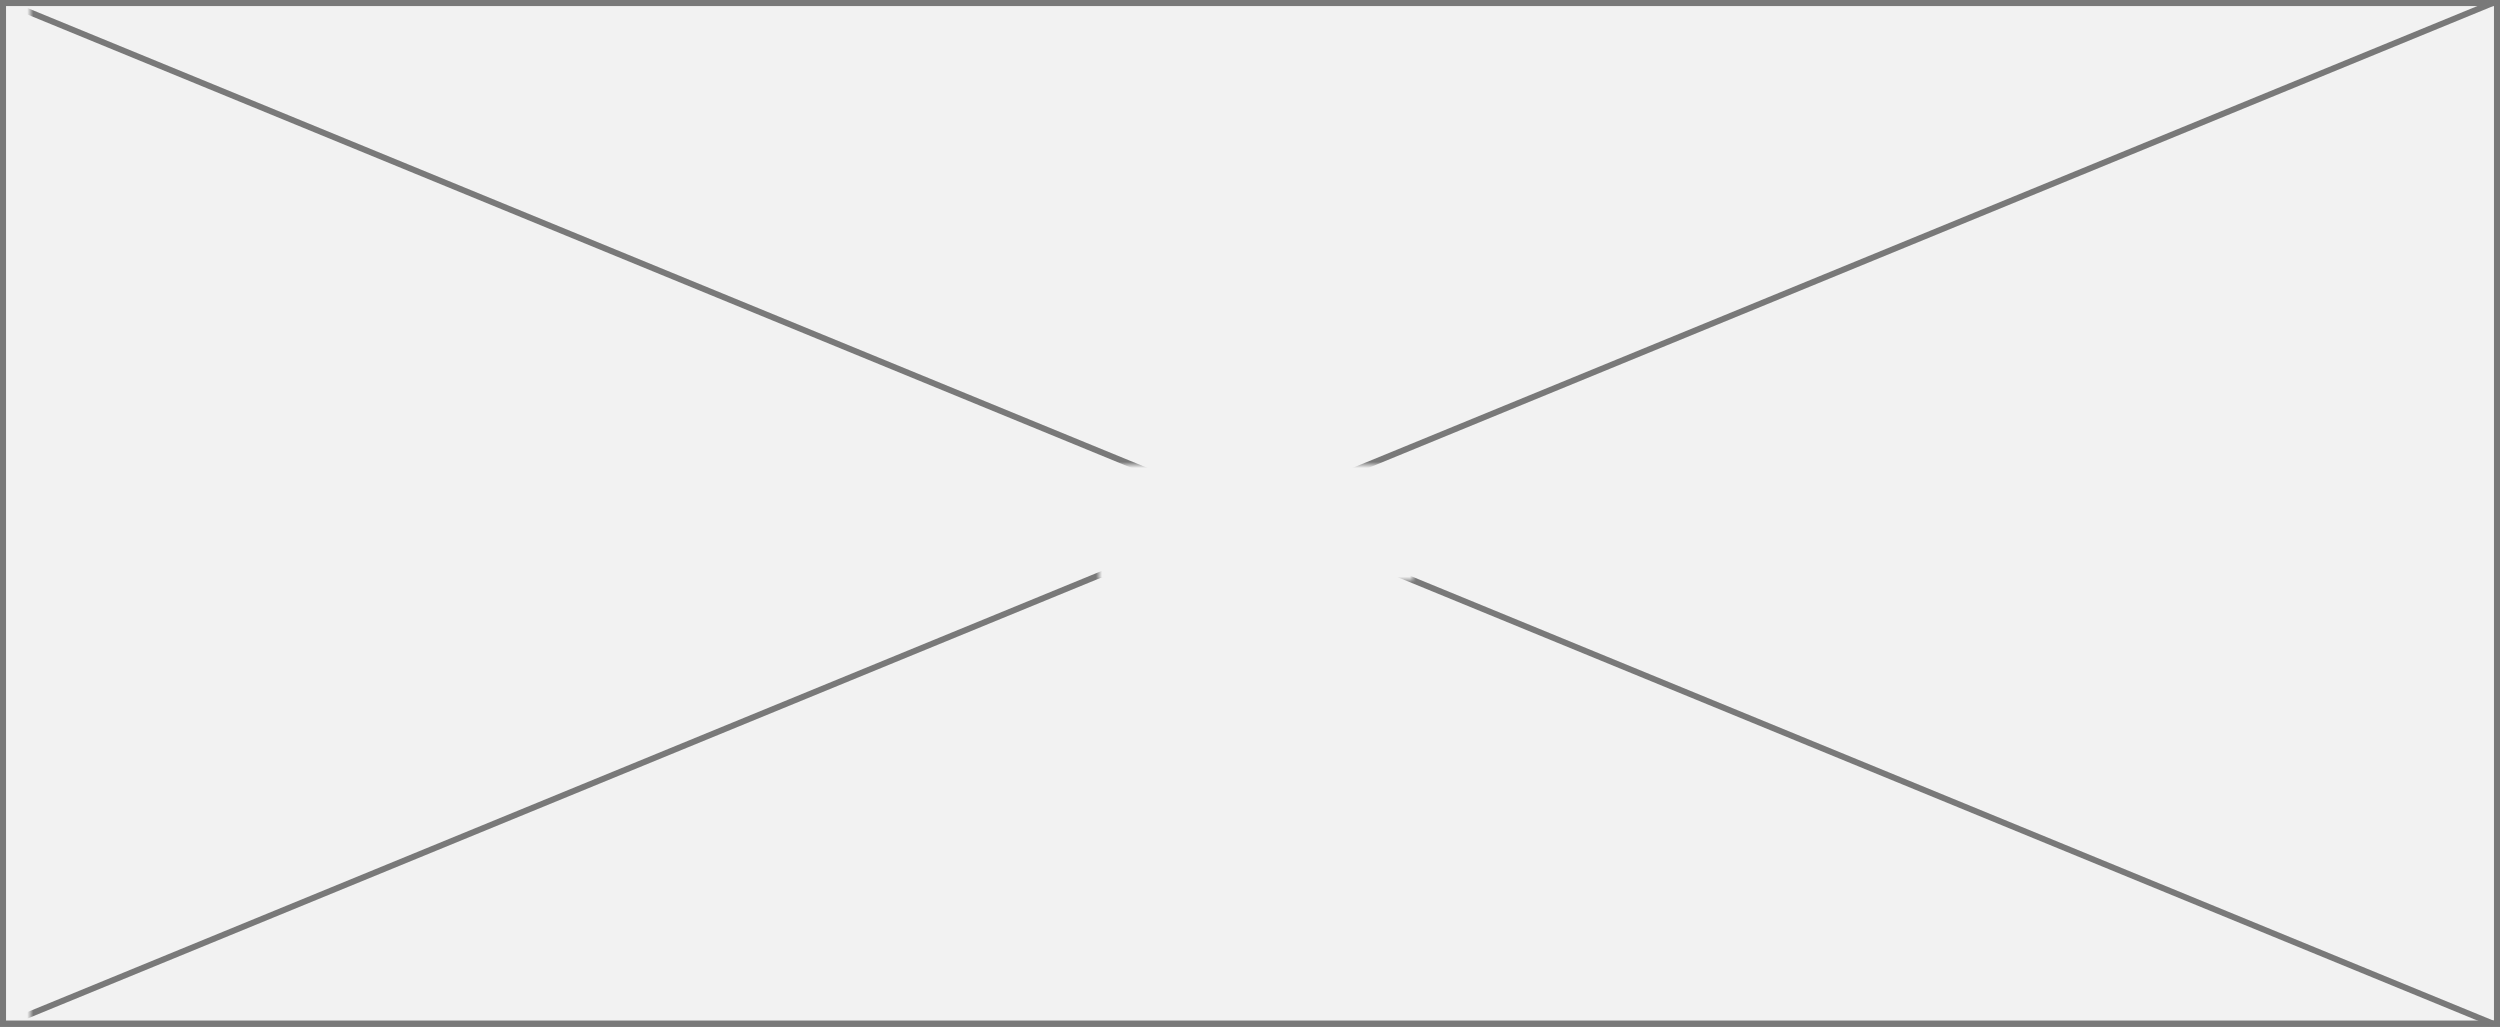 ﻿<?xml version="1.0" encoding="utf-8"?>
<svg version="1.1" xmlns:xlink="http://www.w3.org/1999/xlink" width="414px" height="170px" xmlns="http://www.w3.org/2000/svg">
  <rect width="100%" height="100%" fill="#333333" stroke="none"/>
  <defs>
    <mask fill="white" id="clip46">
      <path d="M 177 548  L 229 548  L 229 567  L 177 567  Z M -5 471  L 409 471  L 409 641  L -5 641  Z " fill-rule="evenodd" />
    </mask>
  </defs>
  <g transform="matrix(1 0 0 1 5 -471 )">
    <path d="M -4.5 471.5  L 408.5 471.5  L 408.5 640.5  L -4.5 640.5  L -4.5 471.5  Z " fill-rule="nonzero" fill="#f2f2f2" stroke="none" />
    <path d="M -4.5 471.5  L 408.5 471.5  L 408.5 640.5  L -4.5 640.5  L -4.5 471.5  Z " stroke-width="1" stroke="#797979" fill="none" />
    <path d="M -3.874 471.463  L 407.874 640.537  M 407.874 471.463  L -3.874 640.537  " stroke-width="1" stroke="#797979" fill="none" mask="url(#clip46)" />
  </g>
</svg>